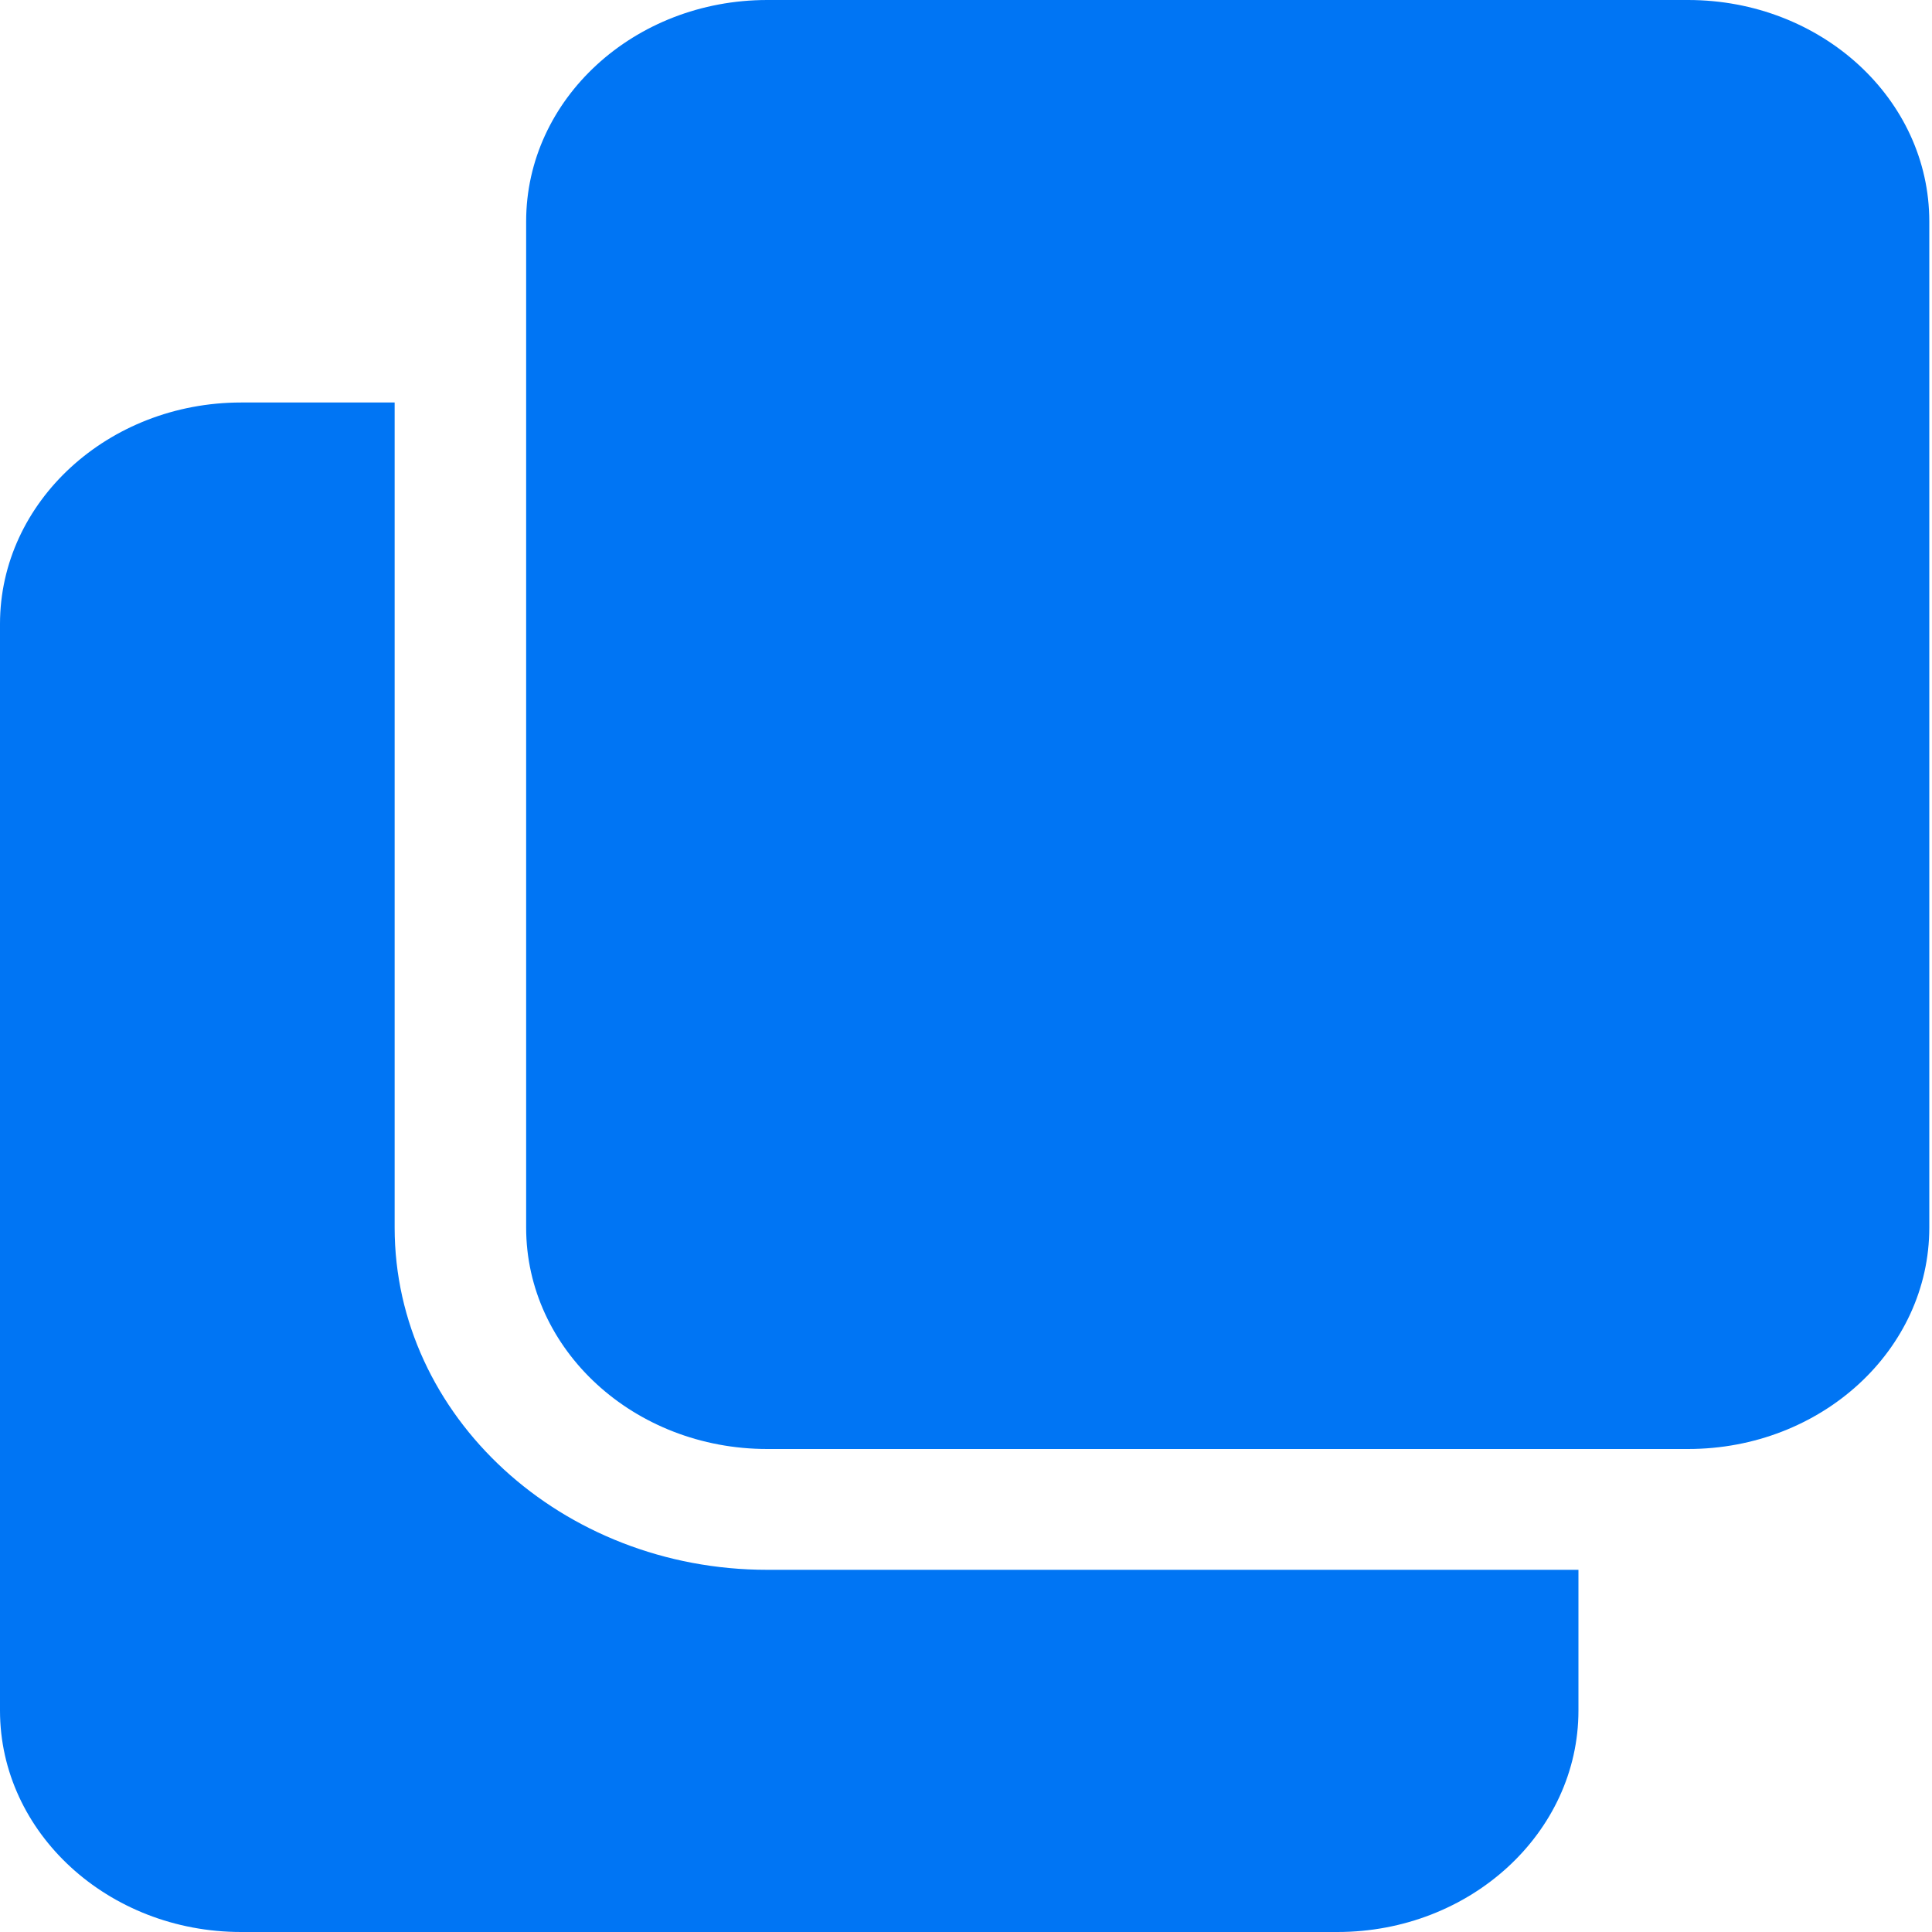 <?xml version="1.0" encoding="UTF-8"?>
<svg width="15px" height="15px" viewBox="0 0 15 15" version="1.1" xmlns="http://www.w3.org/2000/svg" xmlns:xlink="http://www.w3.org/1999/xlink">
    <title>2874E26F-D901-4EC5-9F52-C0423847419C</title>
    <g id="Page-1" stroke="none" stroke-width="1" fill="none" fill-rule="evenodd">
        <g id="Modify-Program" transform="translate(-143, -406)" fill="#0075F4" fill-rule="nonzero">
            <g id="Group-9-Copy" transform="translate(129, 391)">
                <g id="Group-20" transform="translate(14, 15)">
                    <path d="M5.957,12.188 C4.362,12.188 3.064,10.996 3.064,9.531 L3.064,3.125 L1.872,3.125 C0.84,3.125 -5.41788836e-13,3.896 -5.41788836e-13,4.844 L-5.41788836e-13,13.281 C-5.41788836e-13,14.229 0.84,15 1.872,15 L10.383,15 C11.416,15 12.255,14.229 12.255,13.281 L12.255,12.188 L5.957,12.188 Z" id="Path"></path>
                    <path d="M14.979,1.719 C14.979,0.769 14.141,0 13.106,0 L5.957,0 C4.923,0 4.085,0.769 4.085,1.719 L4.085,9.531 C4.085,10.481 4.923,11.25 5.957,11.25 L13.106,11.25 C14.141,11.25 14.979,10.481 14.979,9.531 L14.979,1.719 Z" id="Path"></path>
                </g>
            </g>
        </g>
    </g>
</svg>